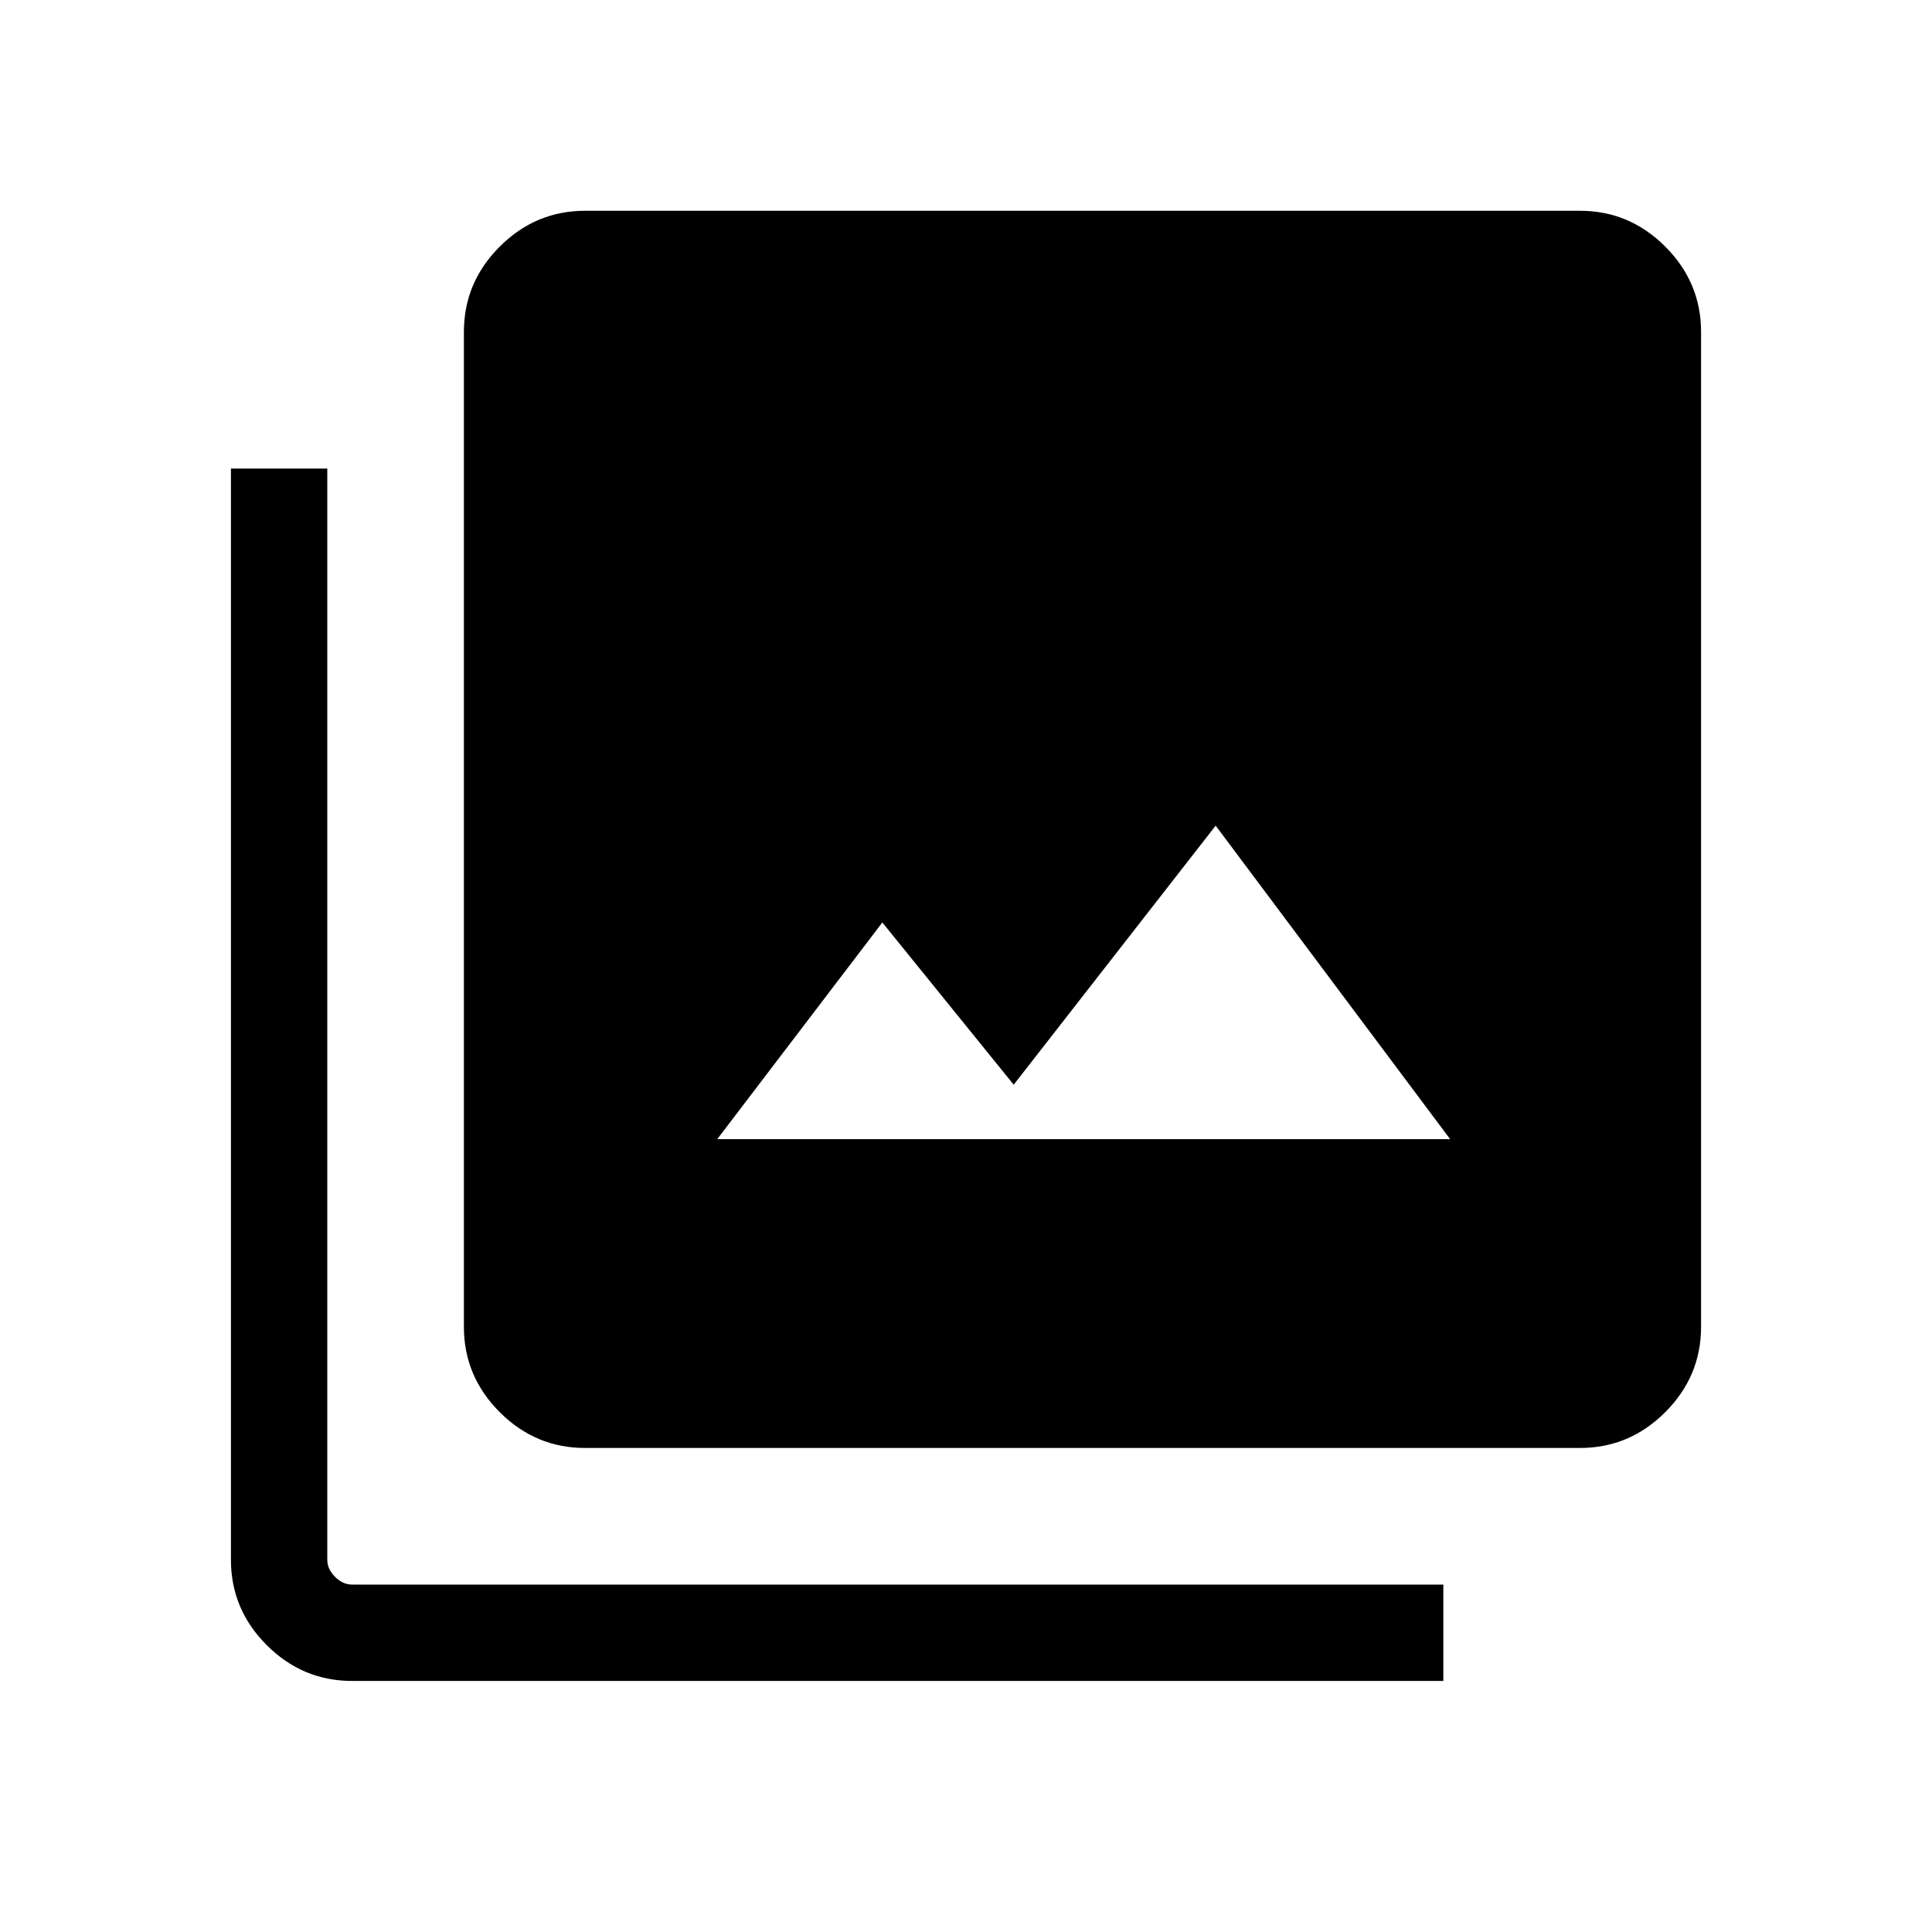 <svg xmlns="http://www.w3.org/2000/svg" height="40" viewBox="0 -960 960 960" width="40"><path d="M356.4-393.97h364.16l-116.5-155.77L503.7-421.02l-65.27-80.61-82.03 107.66Zm-65.69 153.46q-24.61 0-42.4-17.8-17.8-17.79-17.8-42.4v-494.35q0-24.61 17.8-42.4 17.79-17.8 42.4-17.8h494.35q24.61 0 42.4 17.8 17.79 17.79 17.79 42.4v494.35q0 24.61-17.79 42.4-17.79 17.8-42.4 17.8H290.71ZM174.94-124.75q-24.61 0-42.4-17.79t-17.79-42.4v-542.24h47.88v542.24q0 4.62 3.85 8.46 3.84 3.85 8.46 3.85h542.24v47.88H174.94Z"/></svg>